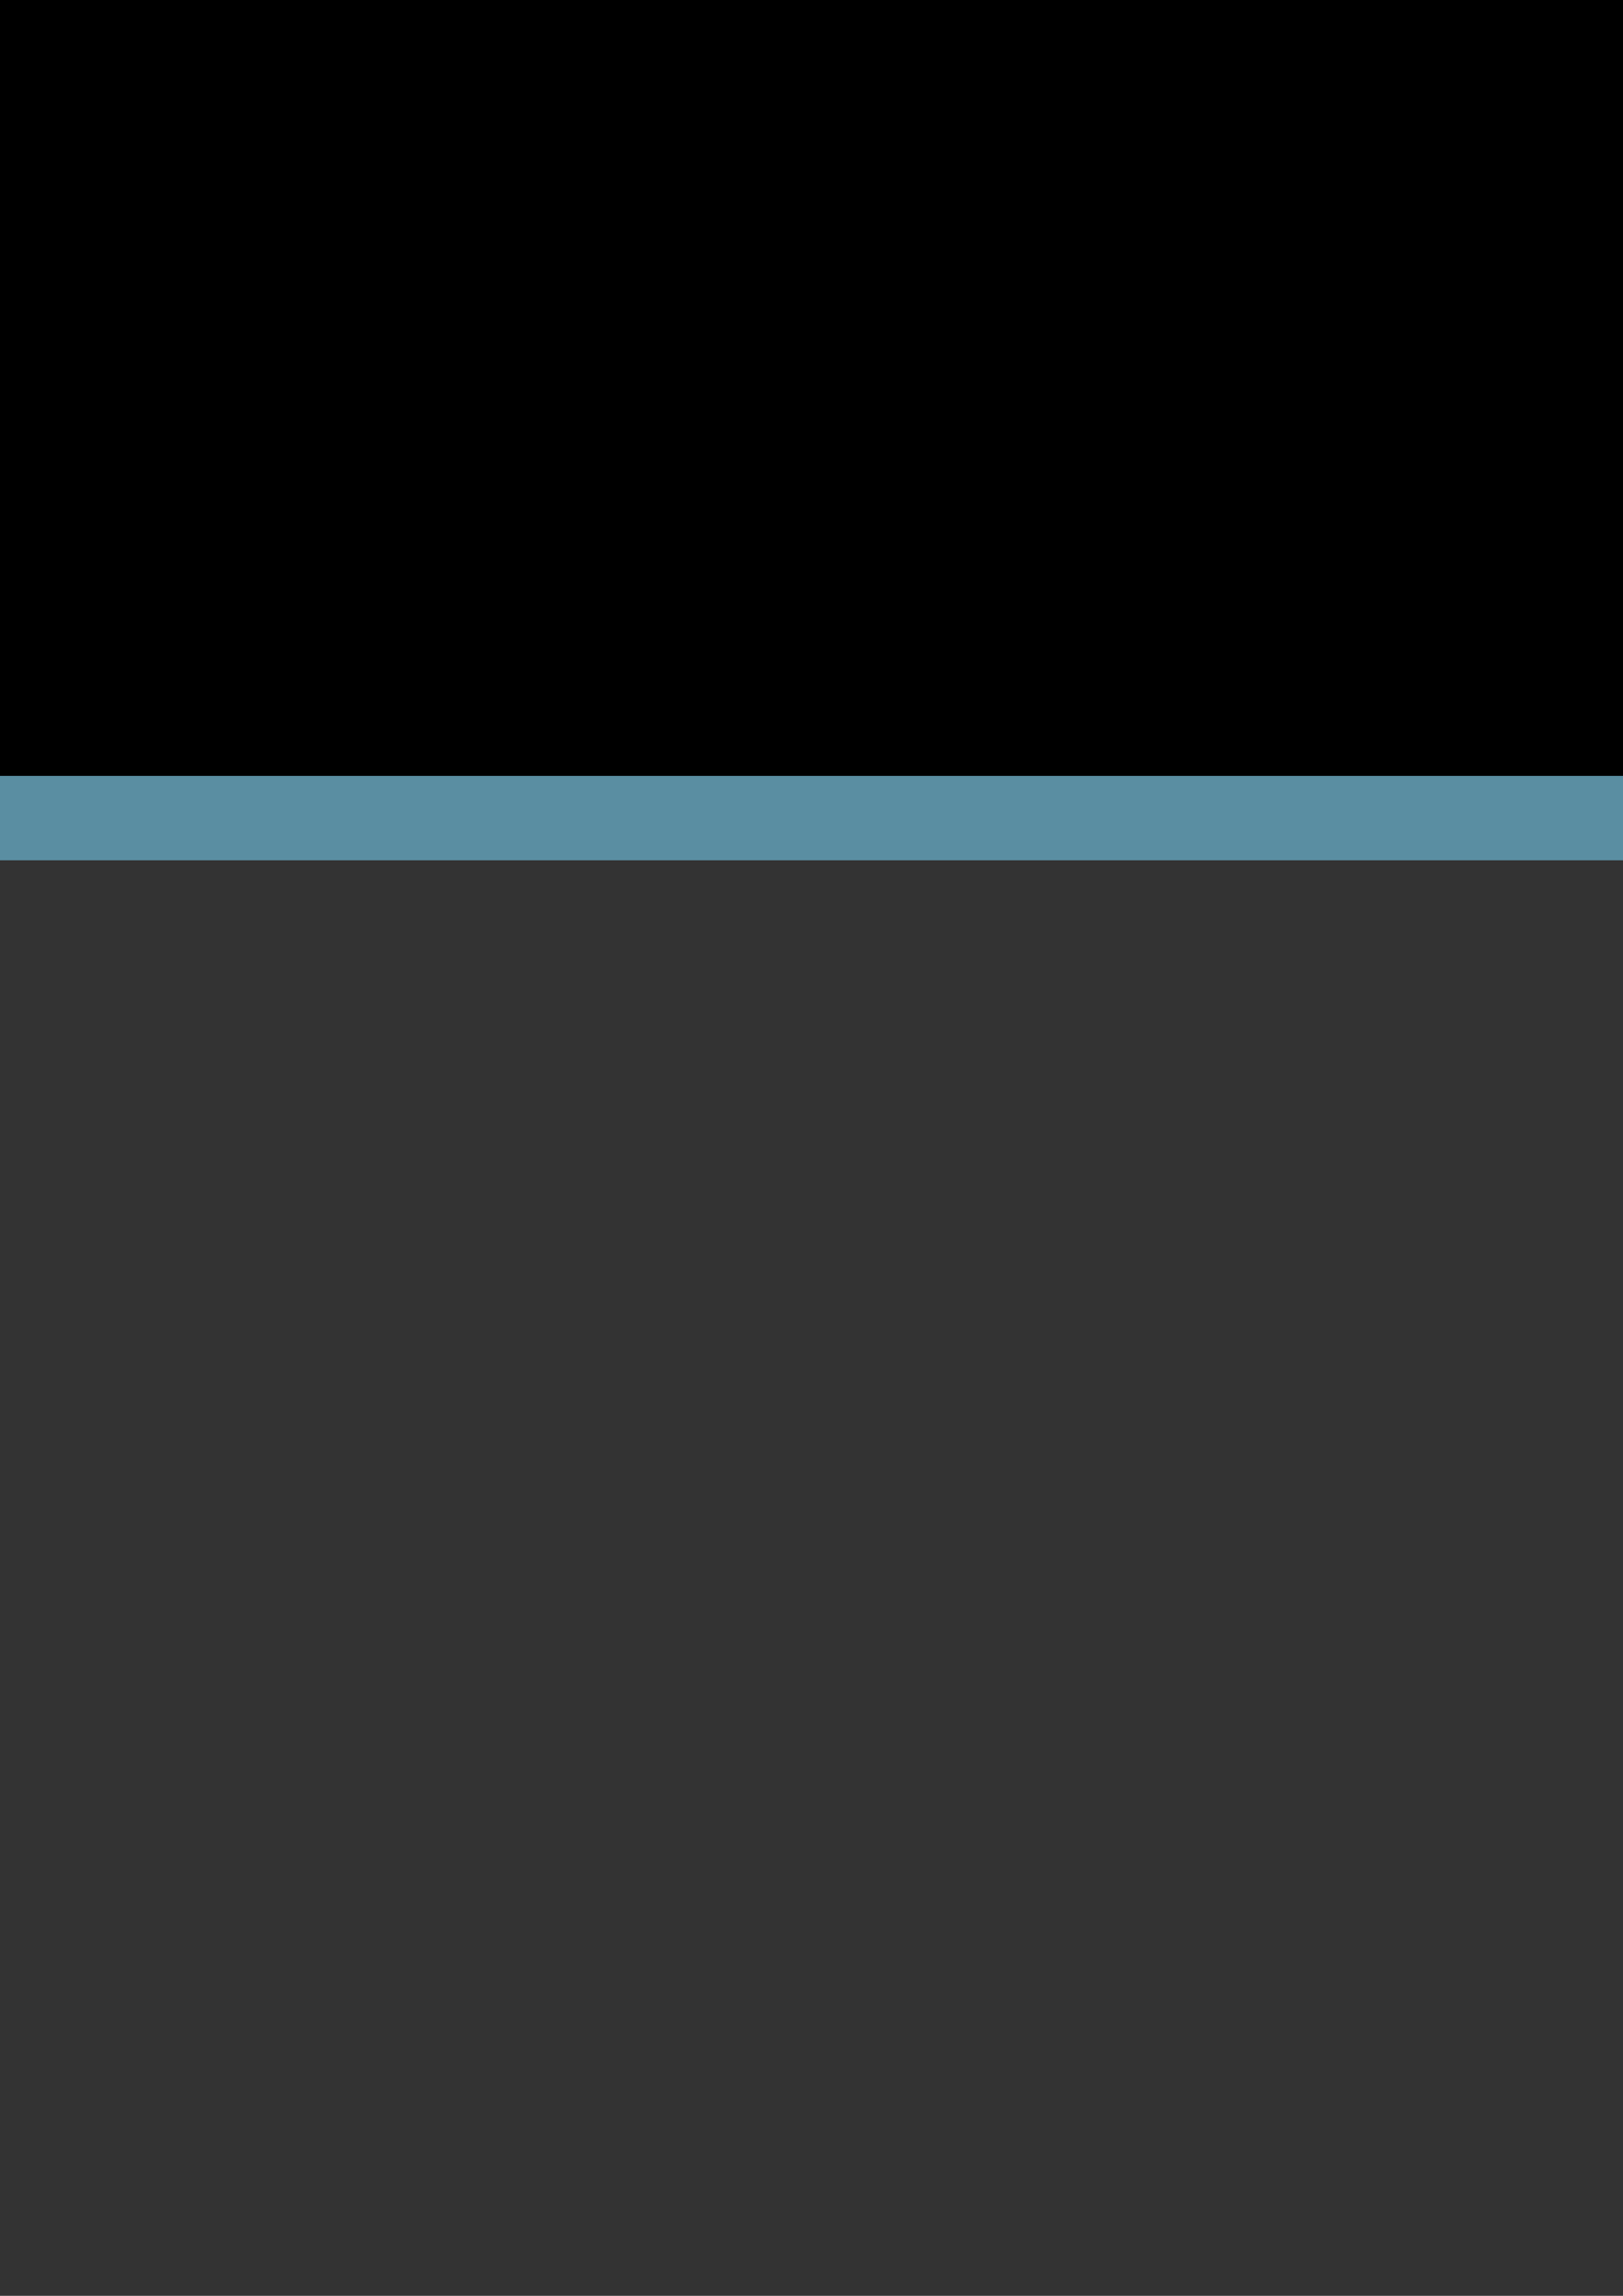 <?xml version="1.0" encoding="UTF-8" standalone="no"?>
<svg
   xmlns:dc="http://purl.org/dc/elements/1.1/"
   xmlns:cc="http://creativecommons.org/ns#"
   xmlns:rdf="http://www.w3.org/1999/02/22-rdf-syntax-ns#"
   xmlns:svg="http://www.w3.org/2000/svg"
   xmlns="http://www.w3.org/2000/svg"
   xmlns:sodipodi="http://sodipodi.sourceforge.net/DTD/sodipodi-0.dtd"
   xmlns:inkscape="http://www.inkscape.org/namespaces/inkscape"
   width="210mm"
   height="297mm"
   viewBox="0 0 210 297"
   version="1.1"
   id="svg8"
   inkscape:version="1.0.2 (e86c870879, 2021-01-15)"
   sodipodi:docname="steel_types.svg">
  <rect x="0" y="0" width="210" height="297" fill="#333333" stroke="none"/>
  <defs
     id="defs2" />
  <sodipodi:namedview
     id="base"
     pagecolor="#ffffff"
     bordercolor="#666666"
     borderopacity="1.0"
     inkscape:pageopacity="0.0"
     inkscape:pageshadow="2"
     inkscape:zoom="0.3465602"
     inkscape:cx="400"
     inkscape:cy="560"
     inkscape:document-units="mm"
     inkscape:current-layer="layer1"
     inkscape:document-rotation="0"
     showgrid="false"
     showborder="false"
     inkscape:lockguides="true"
     inkscape:object-nodes="false"
     inkscape:window-width="1920"
     inkscape:window-height="983"
     inkscape:window-x="0"
     inkscape:window-y="0"
     inkscape:window-maximized="1">
    <inkscape:grid
       type="xygrid"
       id="grid833" />
  </sodipodi:namedview>
  <g
     inkscape:label="Layer 1"
     inkscape:groupmode="layer"
     id="layer1">
    <g
       id="g913"
       style="stroke:#5a8ea2;stroke-opacity:1">
      <rect
         style="fill:#000000;fill-rule:evenodd;stroke:#5a8ea2;stroke-width:10.922;stroke-linecap:round;stroke-miterlimit:4;stroke-dasharray:none;stroke-opacity:1"
         id="rect835"
         width="719.667"
         height="116.417"
         x="-211.667"
         y="-10.583"
         ry="58.208" />
      <circle
         style="fill:#000000;fill-rule:evenodd;stroke:#5a8ea2;stroke-width:10;stroke-linecap:round;stroke-miterlimit:4;stroke-dasharray:none;stroke-opacity:1"
         id="path841"
         cx="-238.941"
         cy="48.519"
         r="97.372" />
    </g>
    <g
       id="g2370"
       transform="matrix(0.676,0,0,0.676,-324.828,-37.823)">
      <circle
         class="st0"
         cx="127.6"
         cy="127.6"
         r="121.6"
         id="circle2356" />
      <path
         class="st1"
         d="m 44.336,127.584 c -0.022,-0.038 -0.022,-0.085 0,-0.123 L 86.219,55.903 c 0.022,-0.037 0.062,-0.059 0.104,-0.059 h 83.013 c 0.044,0 0.083,0.022 0.106,0.061 l 41.423,71.558 c 0.021,0.037 0.021,0.085 0,0.122 l -41.423,71.479 c -0.022,0.037 -0.062,0.061 -0.106,0.061 H 86.323 c -0.044,0 -0.083,-0.022 -0.104,-0.059 z m 121.851,-0.102 c 0,21.304 -17.27,38.574 -38.574,38.574 -21.304,0 -38.574,-17.27 -38.574,-38.574 0,-21.304 17.27,-38.574 38.574,-38.574 21.304,0 38.574,17.27 38.574,38.574 z"
         id="path2358" />
    </g>
  </g>
  <style
     type="text/css"
     id="style893">
	.st0{fill:#38BF4B;}
	.st1{fill:#FEFEFE;}
</style>
  <style
     type="text/css"
     id="style970">
	.st0{fill:#83C300;}
	.st1{fill:#FEFEFE;}
</style>
  <style
     type="text/css"
     id="style1065">
	.st0{fill:#5B5466;}
	.st1{fill-rule:evenodd;clip-rule:evenodd;fill:#FFFFFF;}
</style>
  <style
     type="text/css"
     id="style1155">
	.st0{fill:#006FC9;}
	.st1{fill:#FEFEFE;}
</style>
  <style
     type="text/css"
     id="style1277">
	.st0{fill:#FBD100;}
	.st1{fill-rule:evenodd;clip-rule:evenodd;fill:#FFFFFF;}
</style>
  <style
     type="text/css"
     id="style1363">
	.st0{fill:#FB89EB;}
	.st1{fill-rule:evenodd;clip-rule:evenodd;fill:#FFFFFF;}
</style>
  <style
     type="text/css"
     id="style1453">
	.st0{fill:#E0306A;}
	.st1{fill:#FEFEFE;}
</style>
  <style
     type="text/css"
     id="style1545">
	.st0{fill:#FF9741;}
	.st1{fill:#FEFEFE;}
</style>
  <style
     type="text/css"
     id="style1631">
	.st0{fill:#89AAE3;}
	.st1{fill:#FEFEFE;}
</style>
  <style
     type="text/css"
     id="style1717">
	.st0{fill:#4C6AB2;}
	.st1{fill:#FEFEFE;}
</style>
  <style
     type="text/css"
     id="style1803">
	.st0{fill:#E87236;}
	.st1{fill-rule:evenodd;clip-rule:evenodd;fill:#FFFFFF;}
</style>
  <style
     type="text/css"
     id="style1903">
	.st0{fill:#4CD1C0;}
	.st1{fill:#FFFFFF;}
</style>
  <style
     type="text/css"
     id="style2010">
	.st0{fill:#919AA2;}
	.st1{fill-rule:evenodd;clip-rule:evenodd;fill:#FFFFFF;}
</style>
  <style
     type="text/css"
     id="style2096">
	.st0{fill:#B567CE;}
	.st1{fill:#FEFEFE;}
</style>
  <style
     type="text/css"
     id="style2182">
	.st0{fill:#FF6675;}
	.st1{fill:#FEFEFE;}
</style>
  <style
     type="text/css"
     id="style2268">
	.st0{fill:#C8B686;}
	.st1{fill-rule:evenodd;clip-rule:evenodd;fill:#FFFFFF;}
</style>
  <style
     type="text/css"
     id="style2354">
	.st0{fill:#5A8EA2;}
	.st1{fill-rule:evenodd;clip-rule:evenodd;fill:#FFFFFF;}
</style>
</svg>
